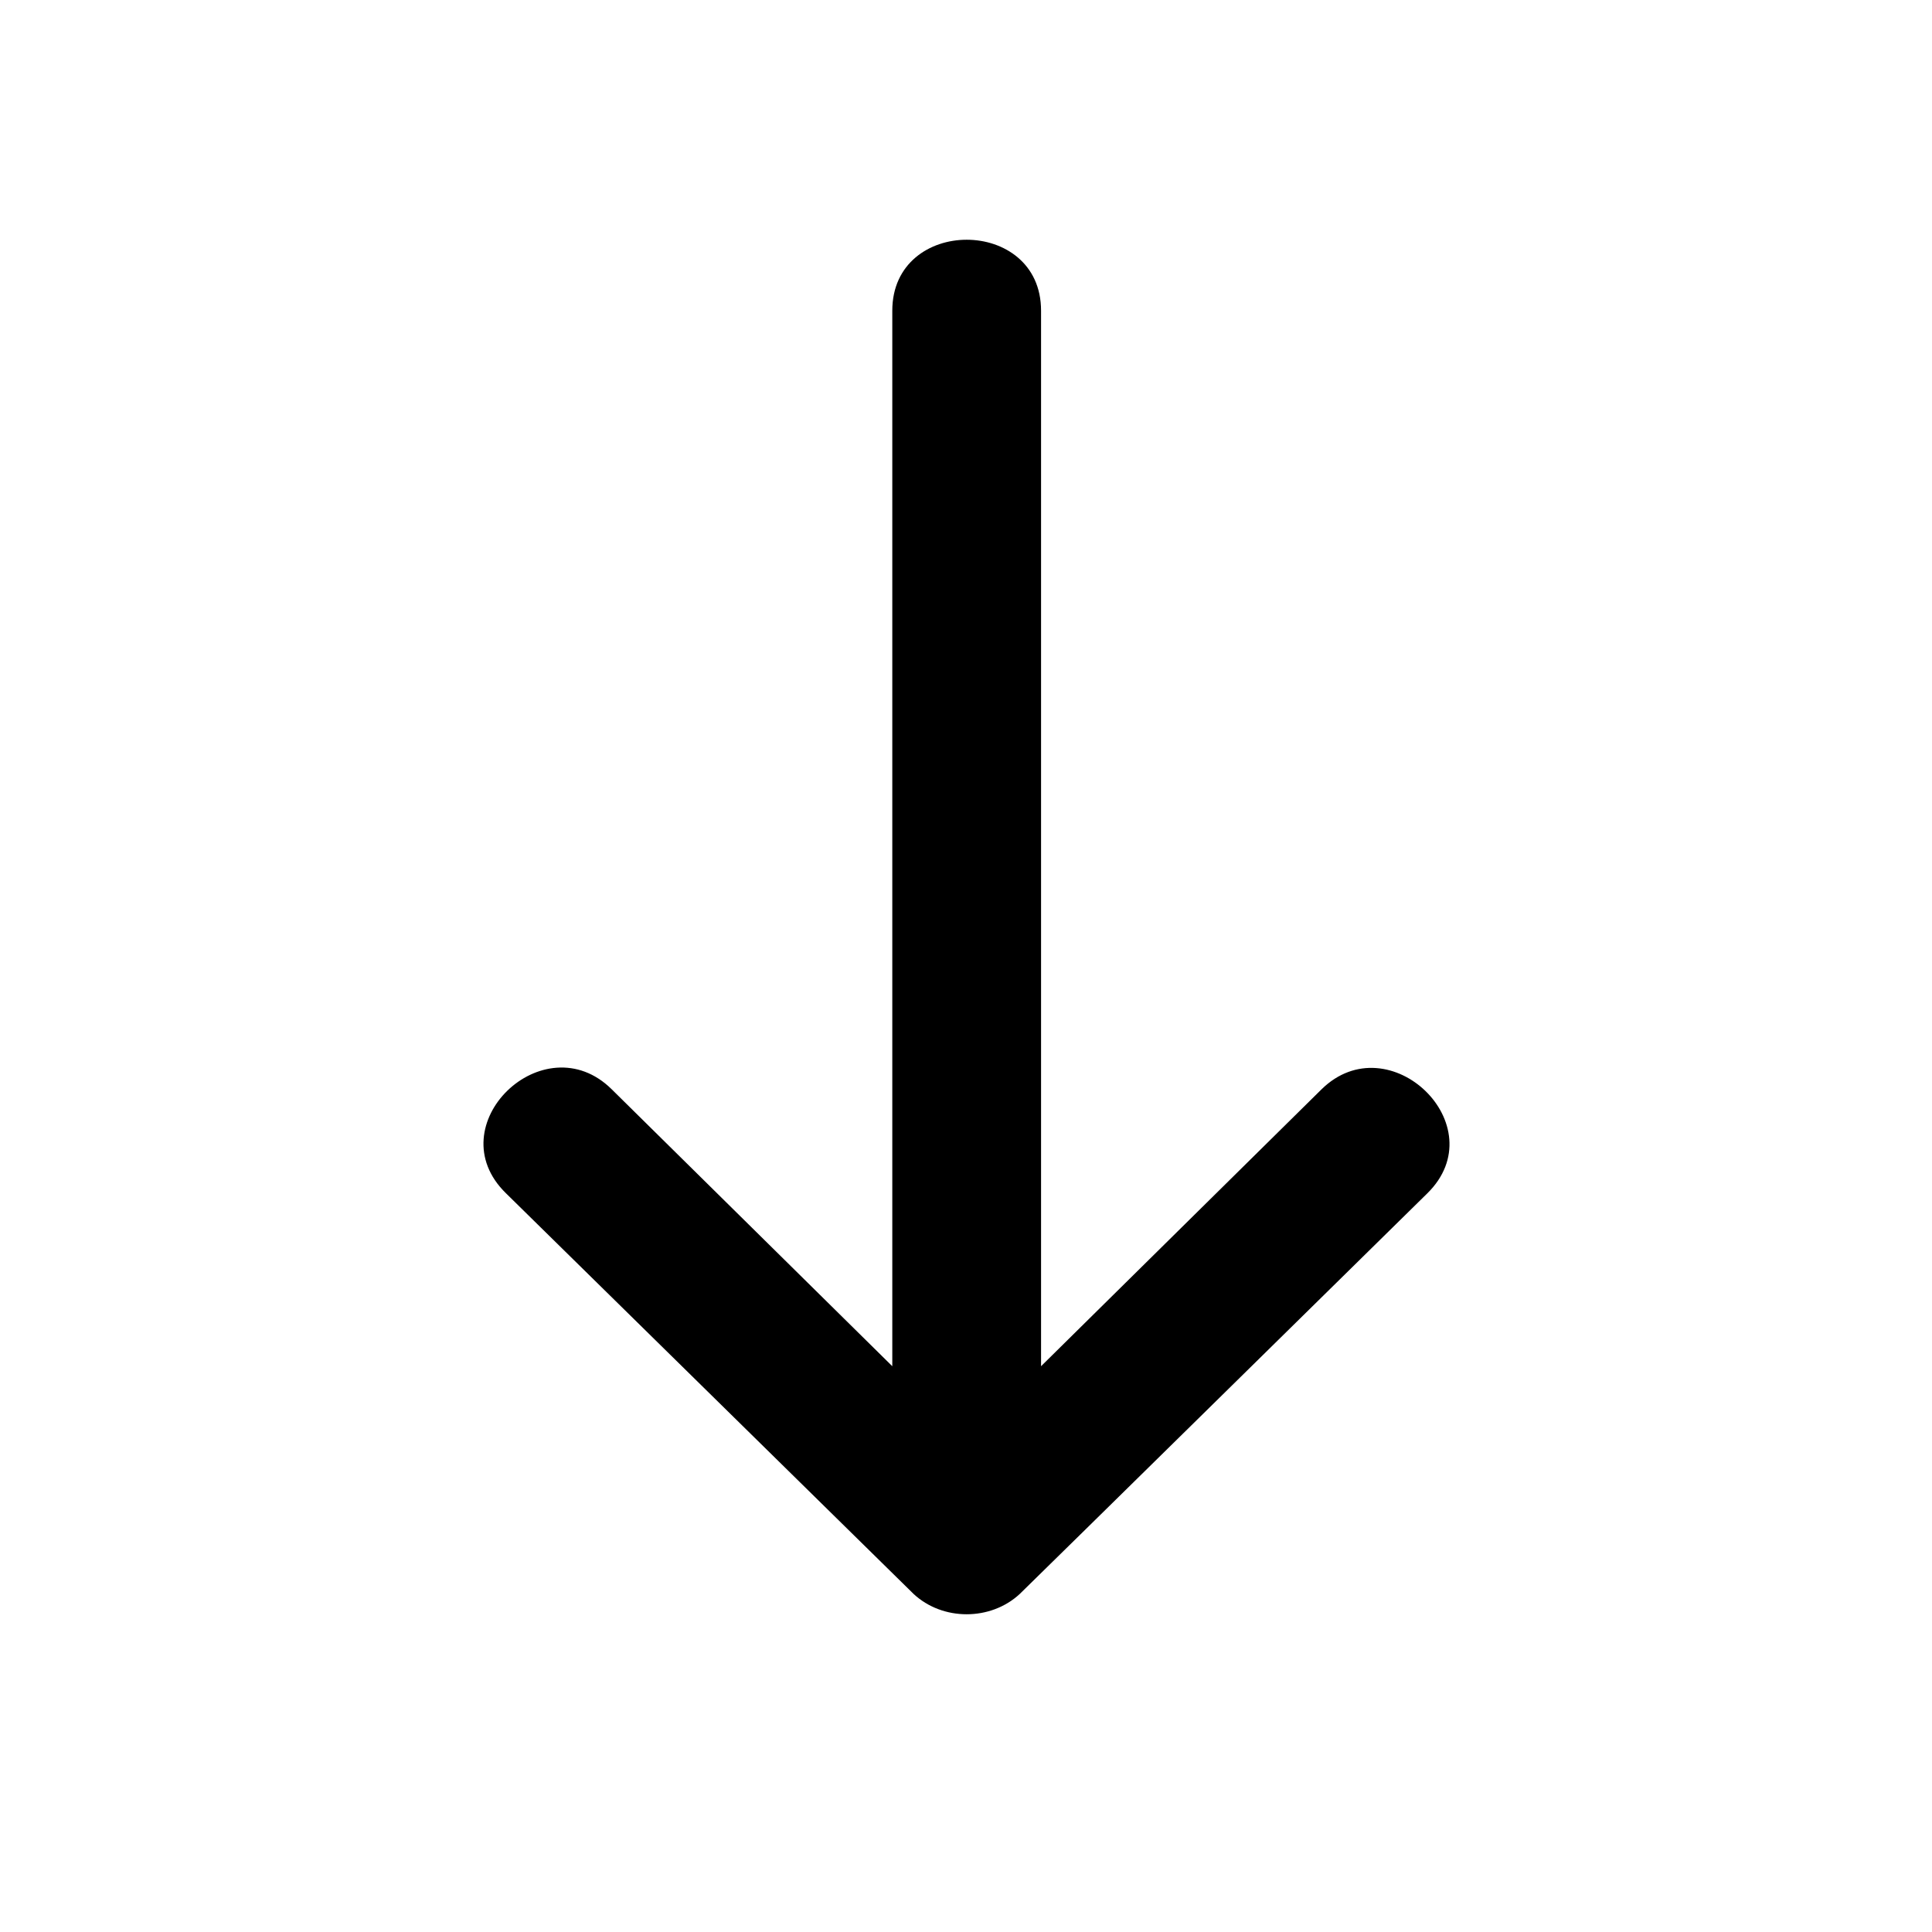 <svg viewBox="0 0 20 20" xmlns="http://www.w3.org/2000/svg">
    <path d="M10.777 14.143L13.68 11.277C14.38 10.589 15.488 11.654 14.775 12.354C14.775 12.354 10.629 16.432 10.557 16.5C10.255 16.781 9.758 16.781 9.457 16.5L5.238 12.353C4.518 11.651 5.631 10.581 6.333 11.277L9.237 14.143L9.237 3.216C9.237 2.237 10.777 2.237 10.777 3.216L10.777 14.143Z" />
</svg>

